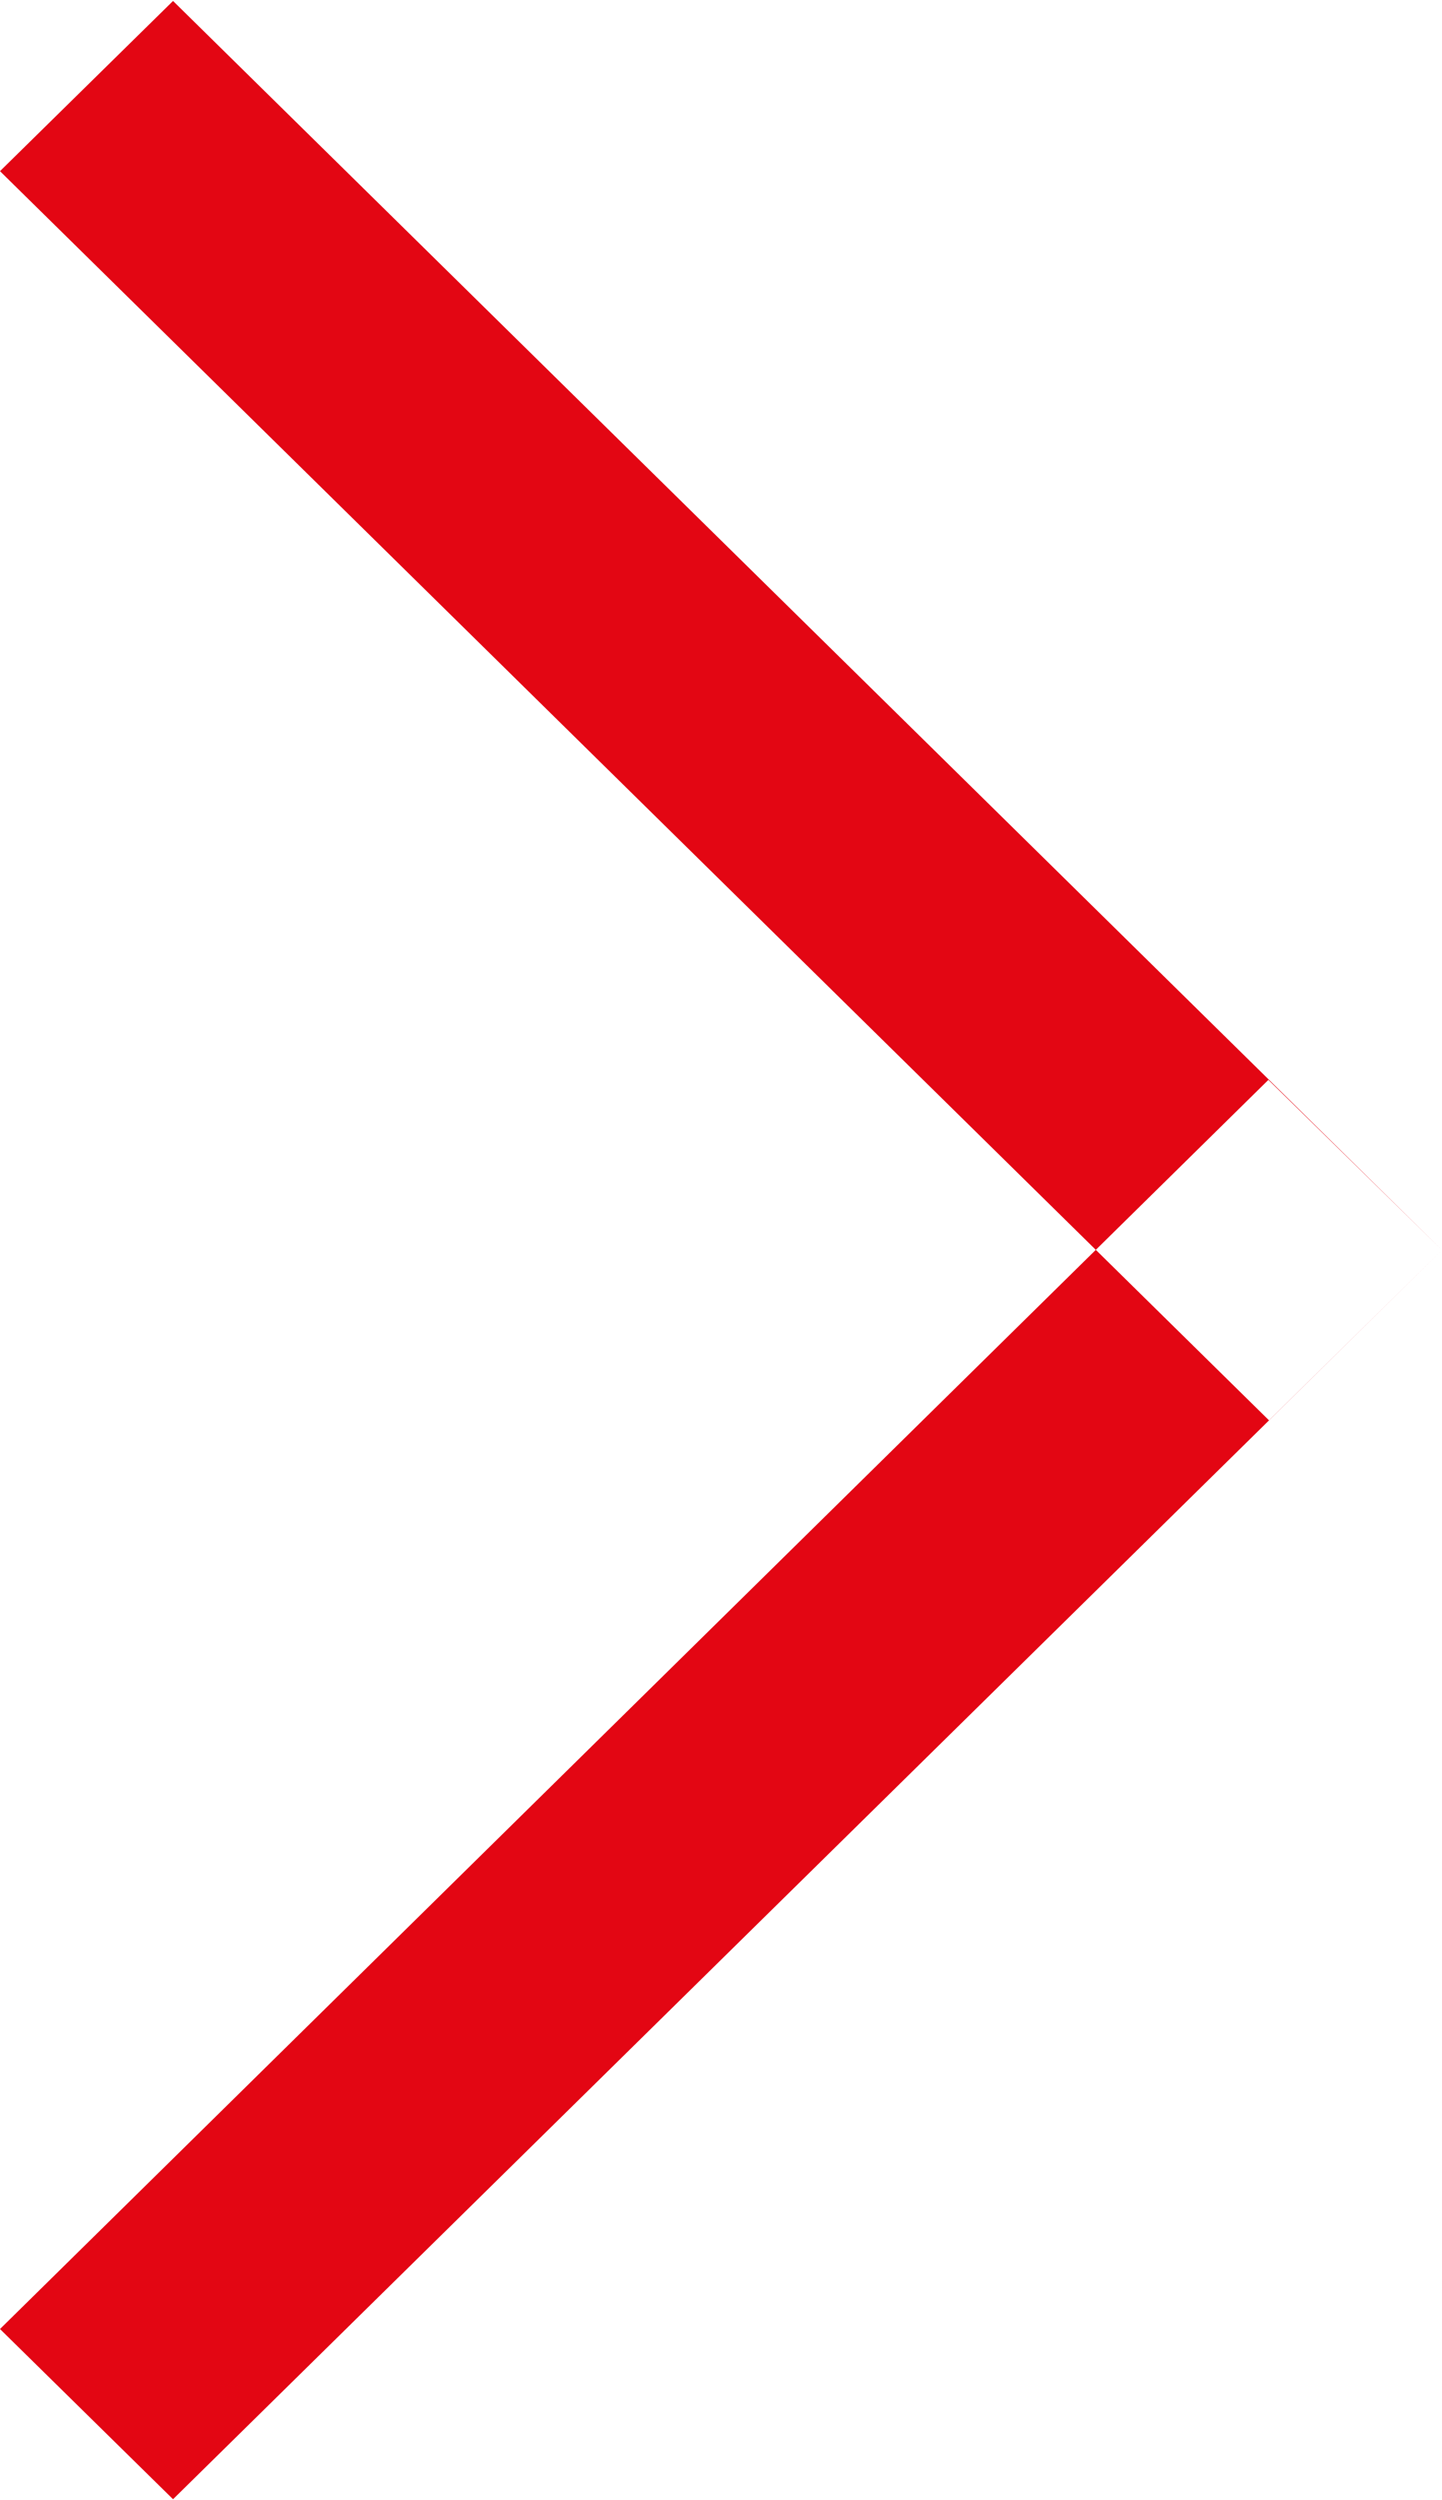 <svg xmlns="http://www.w3.org/2000/svg" width="15" height="26" viewBox="0 0 15 26">
  <defs>
    <style>
      .cls-1 {
        fill: #e30613;
        fill-rule: evenodd;
      }
    </style>
  </defs>
  <path id="Rectangle_1_copy" data-name="Rectangle 1 copy" class="cls-1" d="M451.8,2953.01L465,2966l-1.8,1.77L450,2954.78Zm11.394,11.22L465,2966,451.8,2978.99l-1.8-1.77Z" transform="translate(-450 -2953)"/>
</svg>
